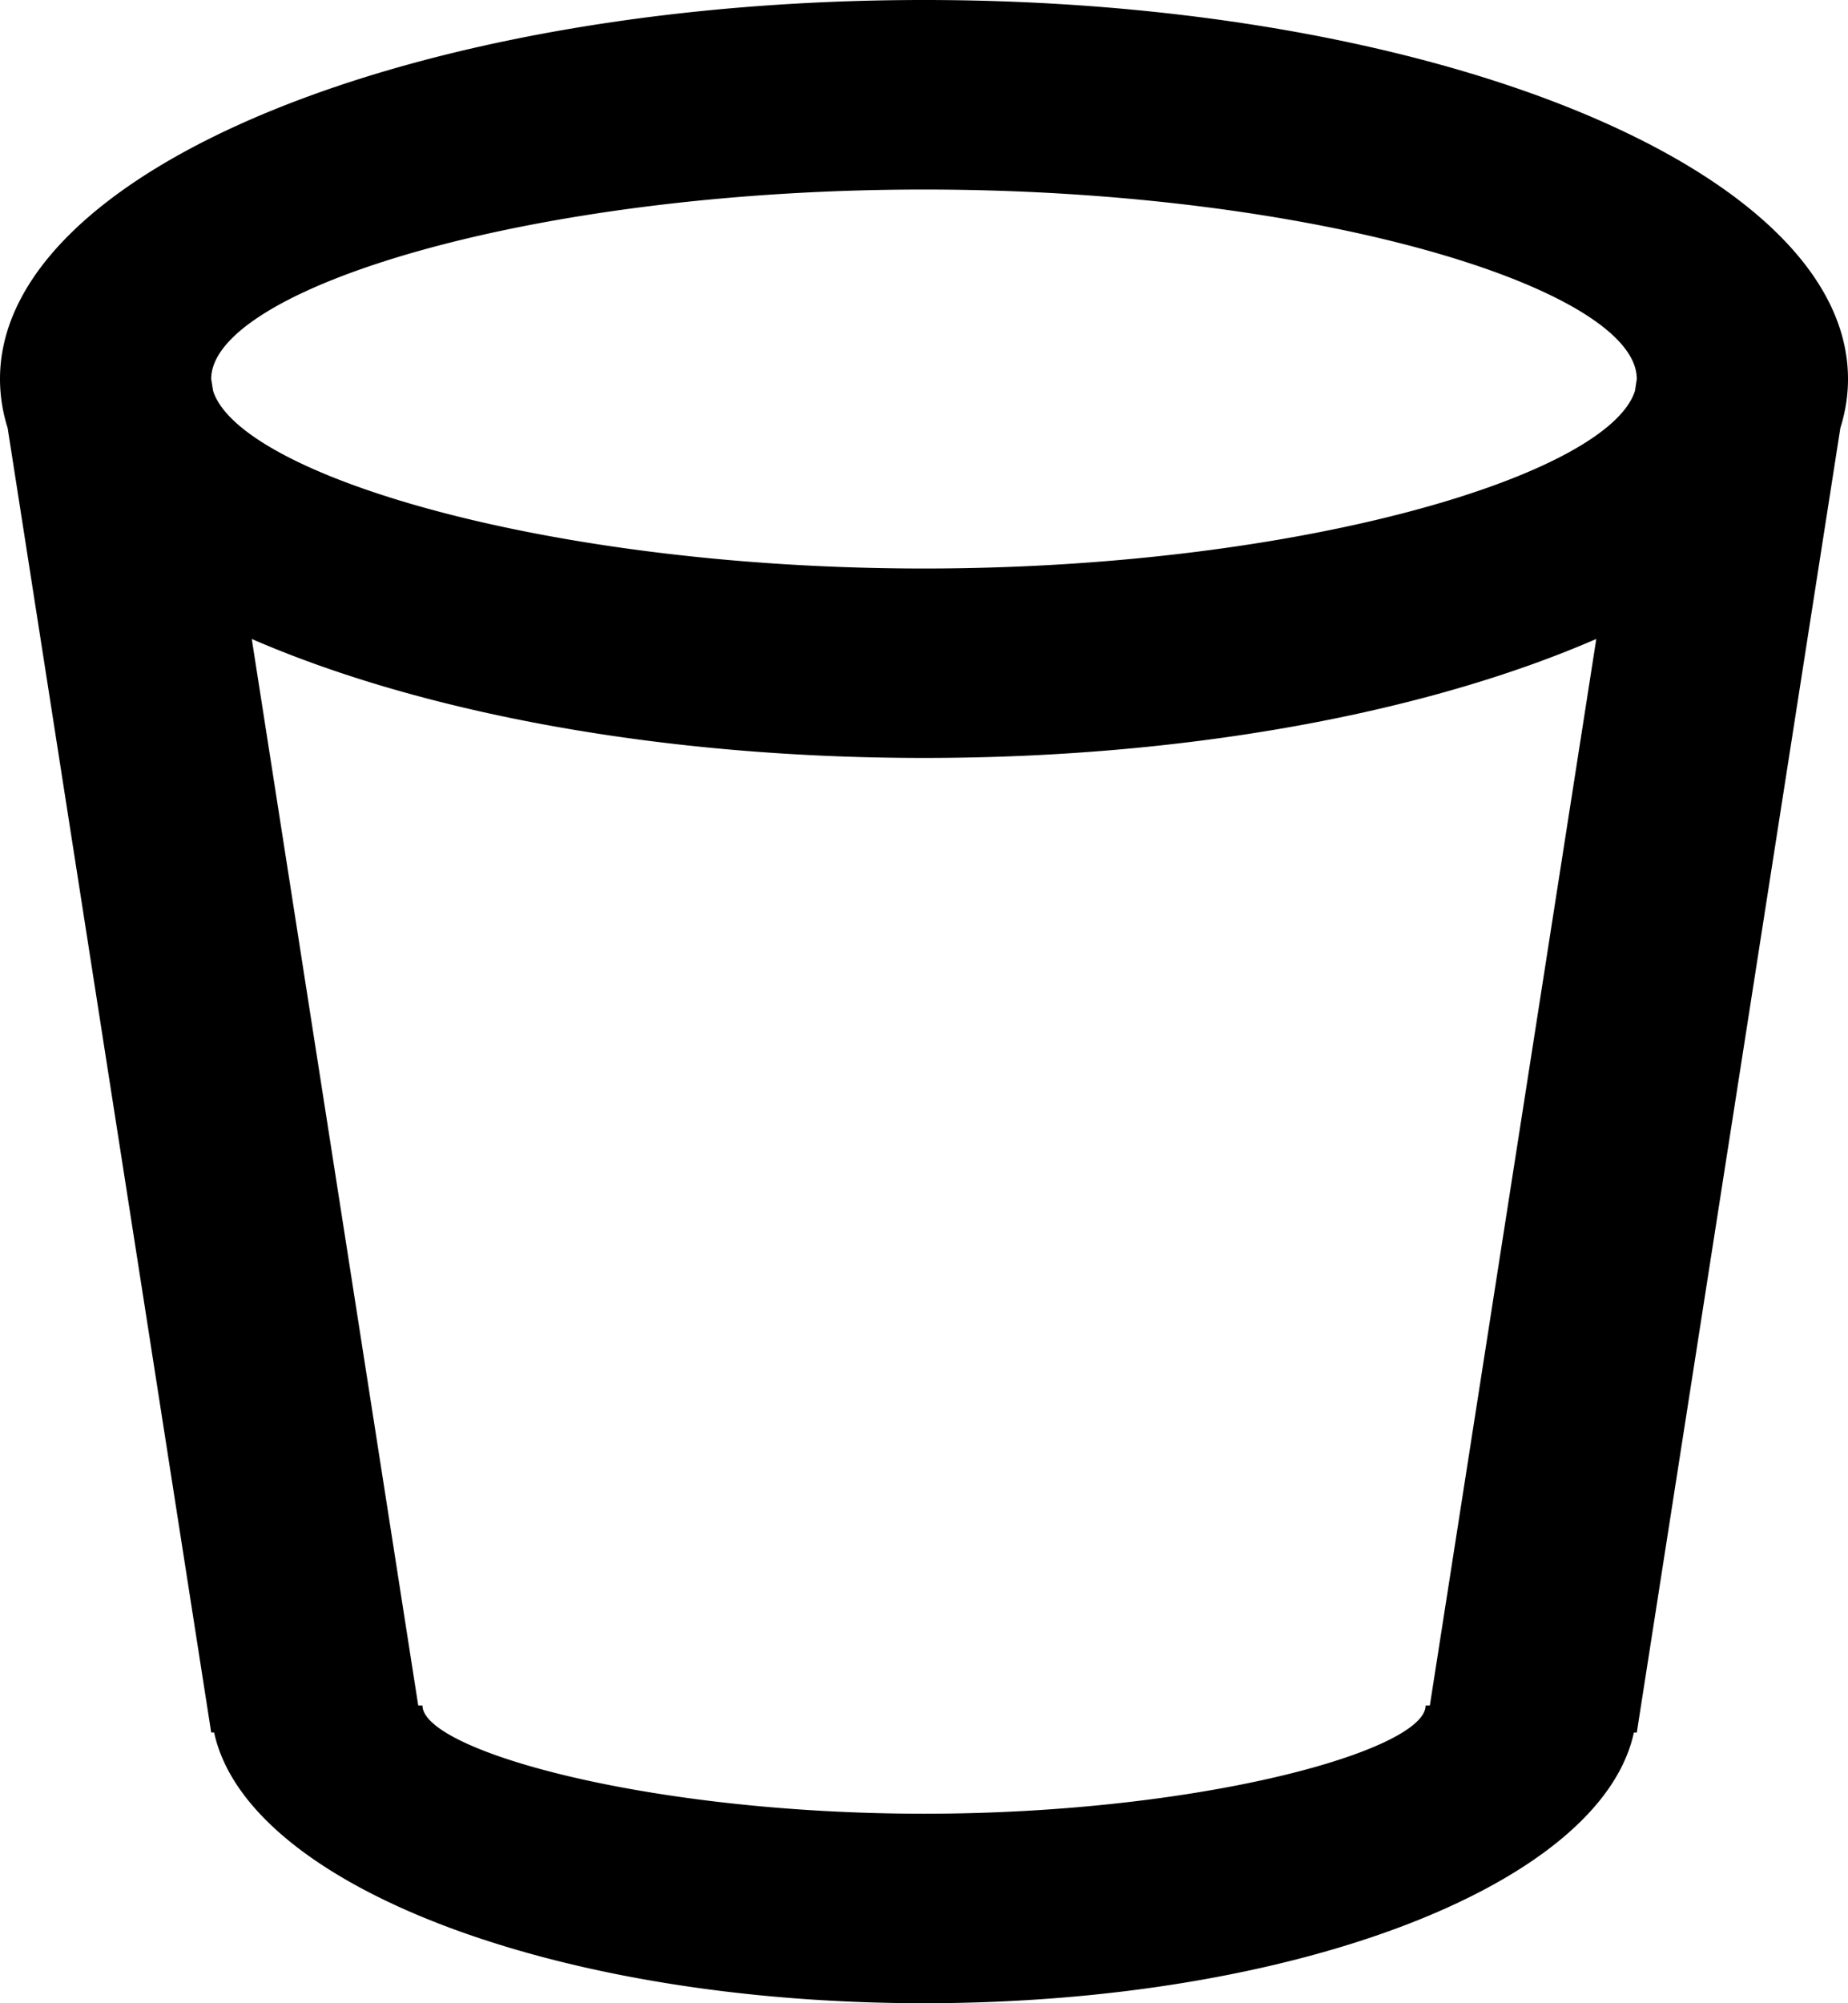 <svg xmlns="http://www.w3.org/2000/svg" viewBox="0 0 38 41.166"><path d="M4.343 7.788l.038.241C4.923 9.76 11.26 11.683 19 11.683S33.077 9.761 33.62 8.03l.037-.241c0-1.843-6.562-3.894-14.657-3.894-8.095 0-14.657 2.05-14.657 3.894zm0 27.815L.157 8.794A3.336 3.336 0 0 1 0 7.788C0 3.487 8.507 0 19 0s19 3.487 19 7.788c0 .34-.053.677-.157 1.006l-4.186 26.81h-.06c-.673 3.118-6.951 5.562-14.597 5.562S5.076 38.723 4.403 35.603h-.06zm28.48-22.472c-3.465 1.506-8.376 2.445-13.823 2.445-5.447 0-10.358-.94-13.823-2.445L8.6 35.047h.087c0 .922 4.618 2.225 10.314 2.225s10.314-1.303 10.314-2.225h.087l3.422-21.915z"/></svg>